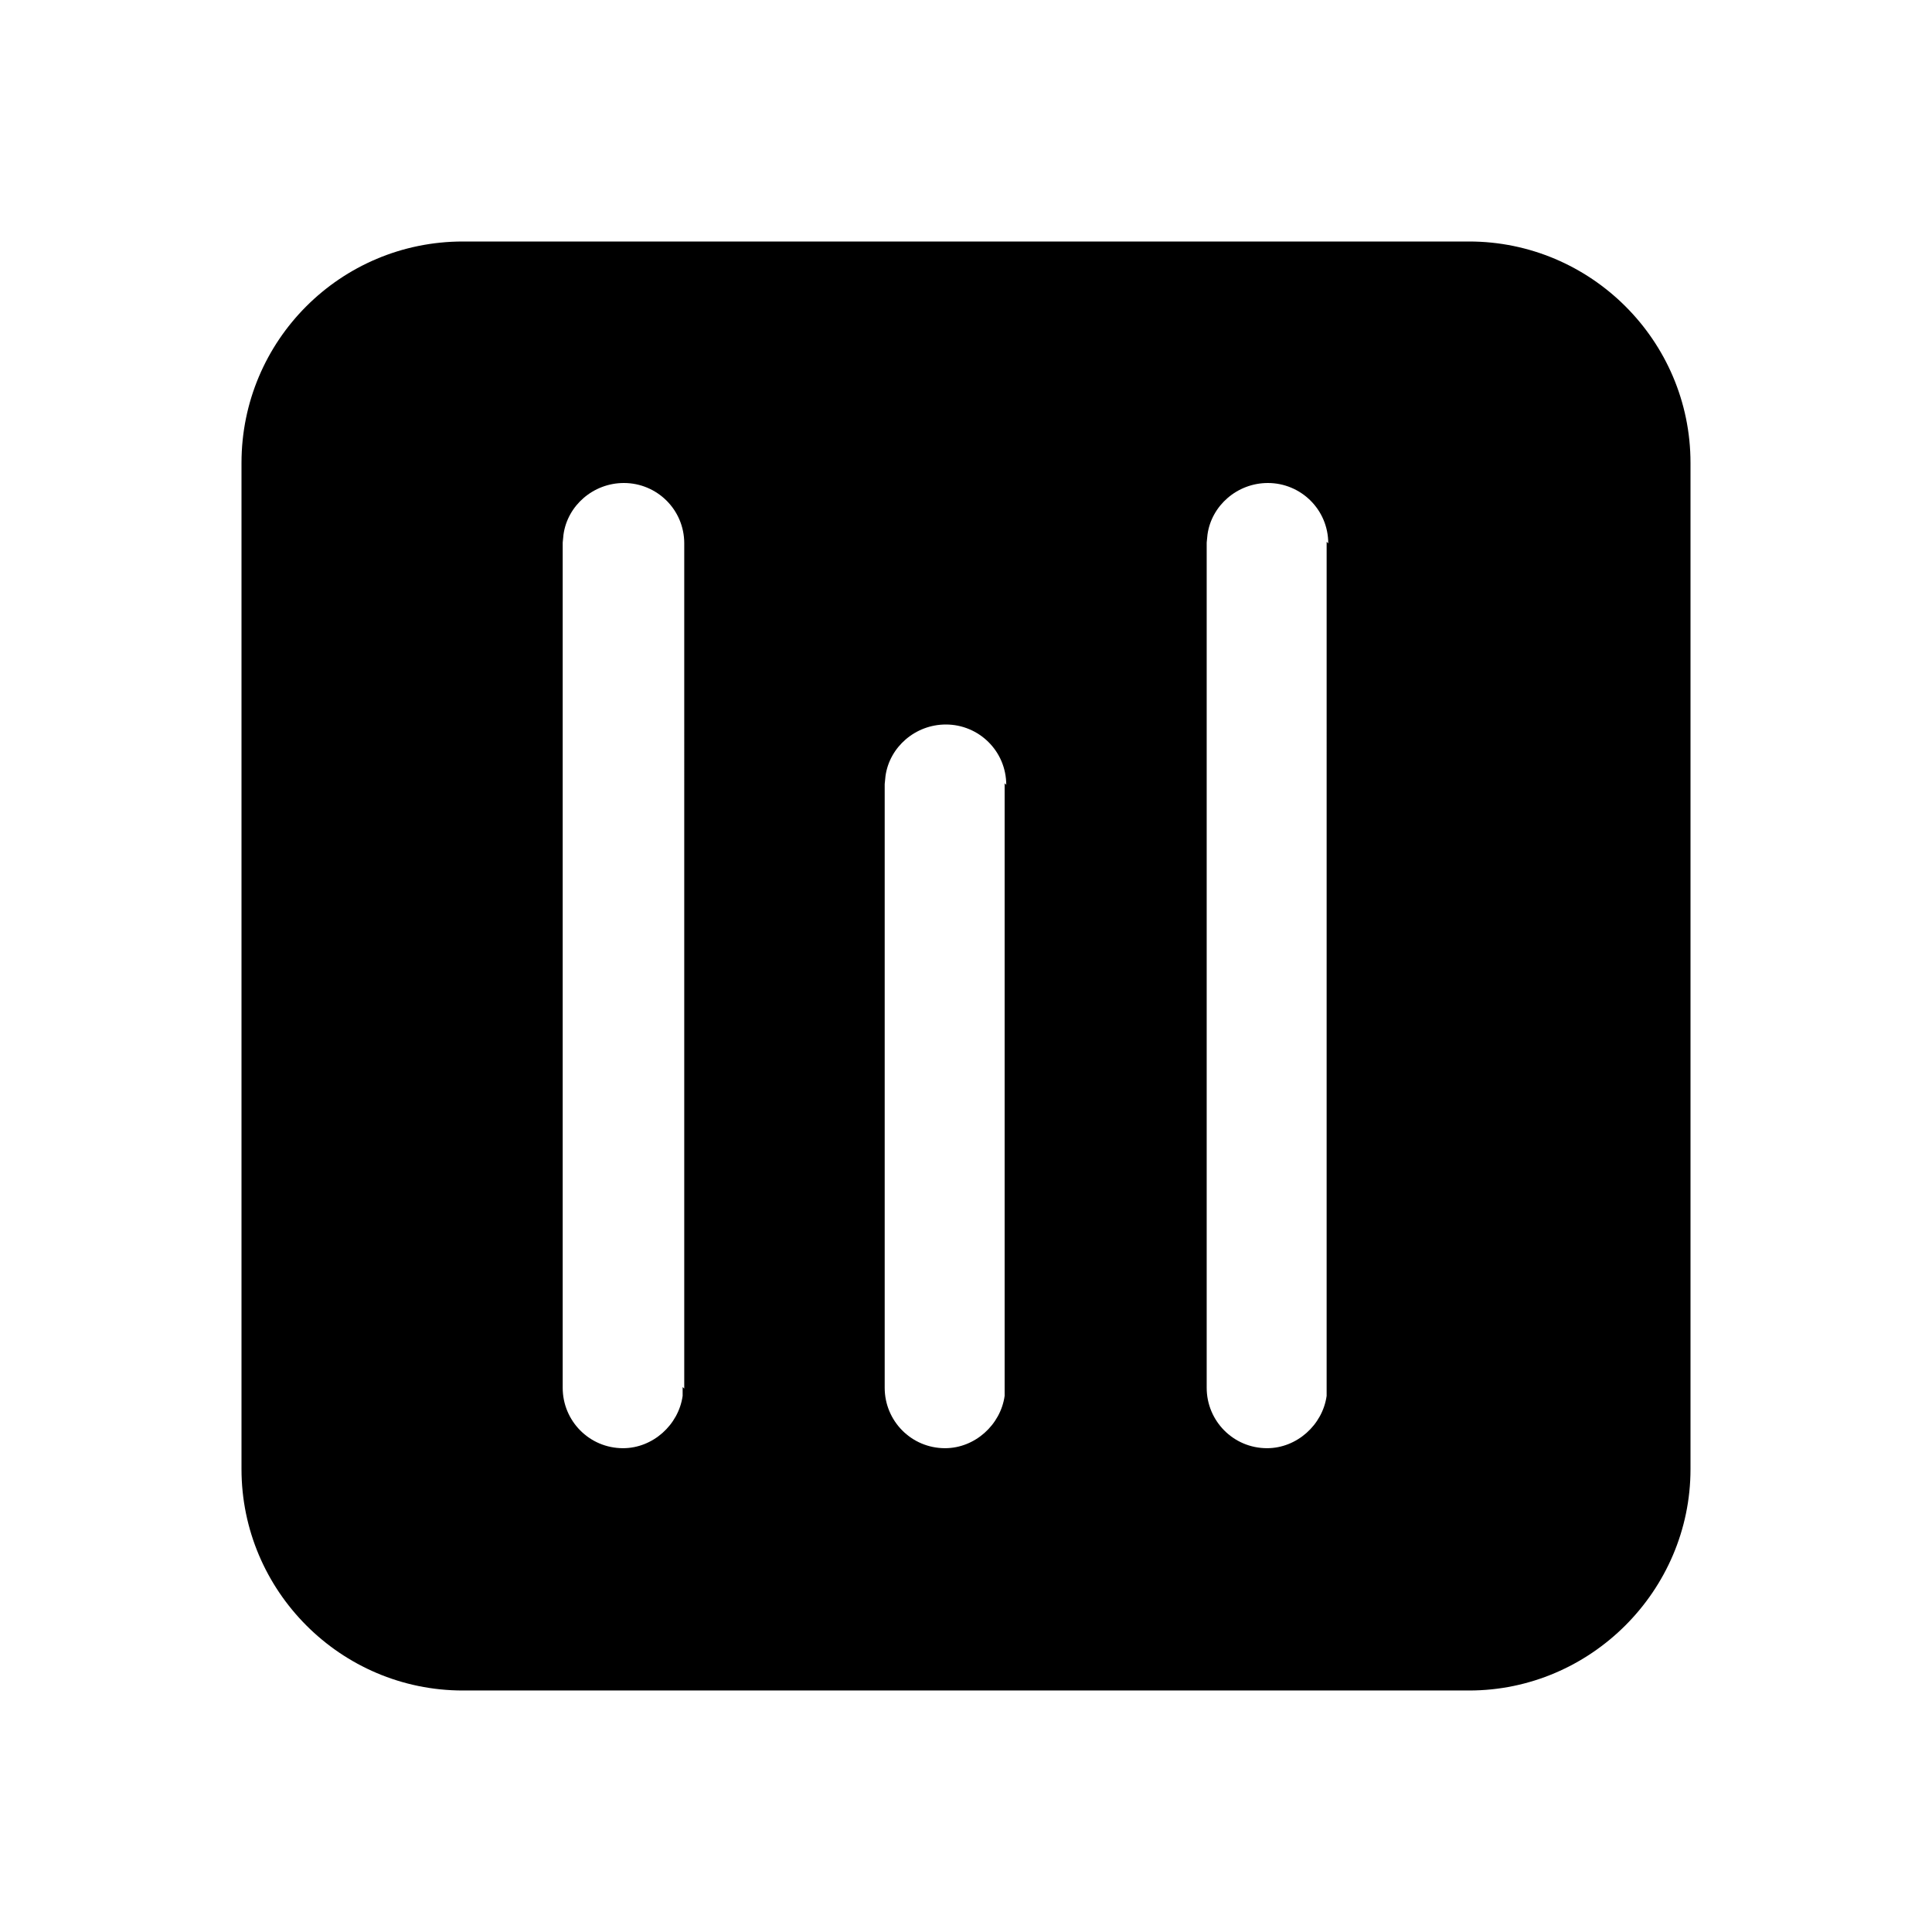 <svg viewBox="0 0 24 24" xmlns="http://www.w3.org/2000/svg"><path fill="currentColor" d="M18.25 3C19.76 3 21 4.23 21 5.75v12.5c0 1.51-1.24 2.75-2.75 2.75H5.75C4.23 21 3 19.76 3 18.25V5.75C3 4.23 4.23 3 5.75 3h12.5ZM12.5 9.75c0-.42-.34-.75-.75-.75 -.38 0-.7.28-.75.64l-.01.1v7.5c0 .41.33.75.75.75 .37 0 .69-.29.74-.65l0-.11v-7.5Zm-4 7.5V6.75c0-.42-.34-.75-.75-.75 -.38 0-.7.28-.75.64l-.01.1v10.5c0 .41.33.75.75.75 .37 0 .69-.29.74-.65l0-.11Zm8-10.5c0-.42-.34-.75-.75-.75 -.38 0-.7.28-.75.64l-.01.1v10.5c0 .41.33.75.75.75 .37 0 .69-.29.74-.65l0-.11V6.73Z"/></svg>